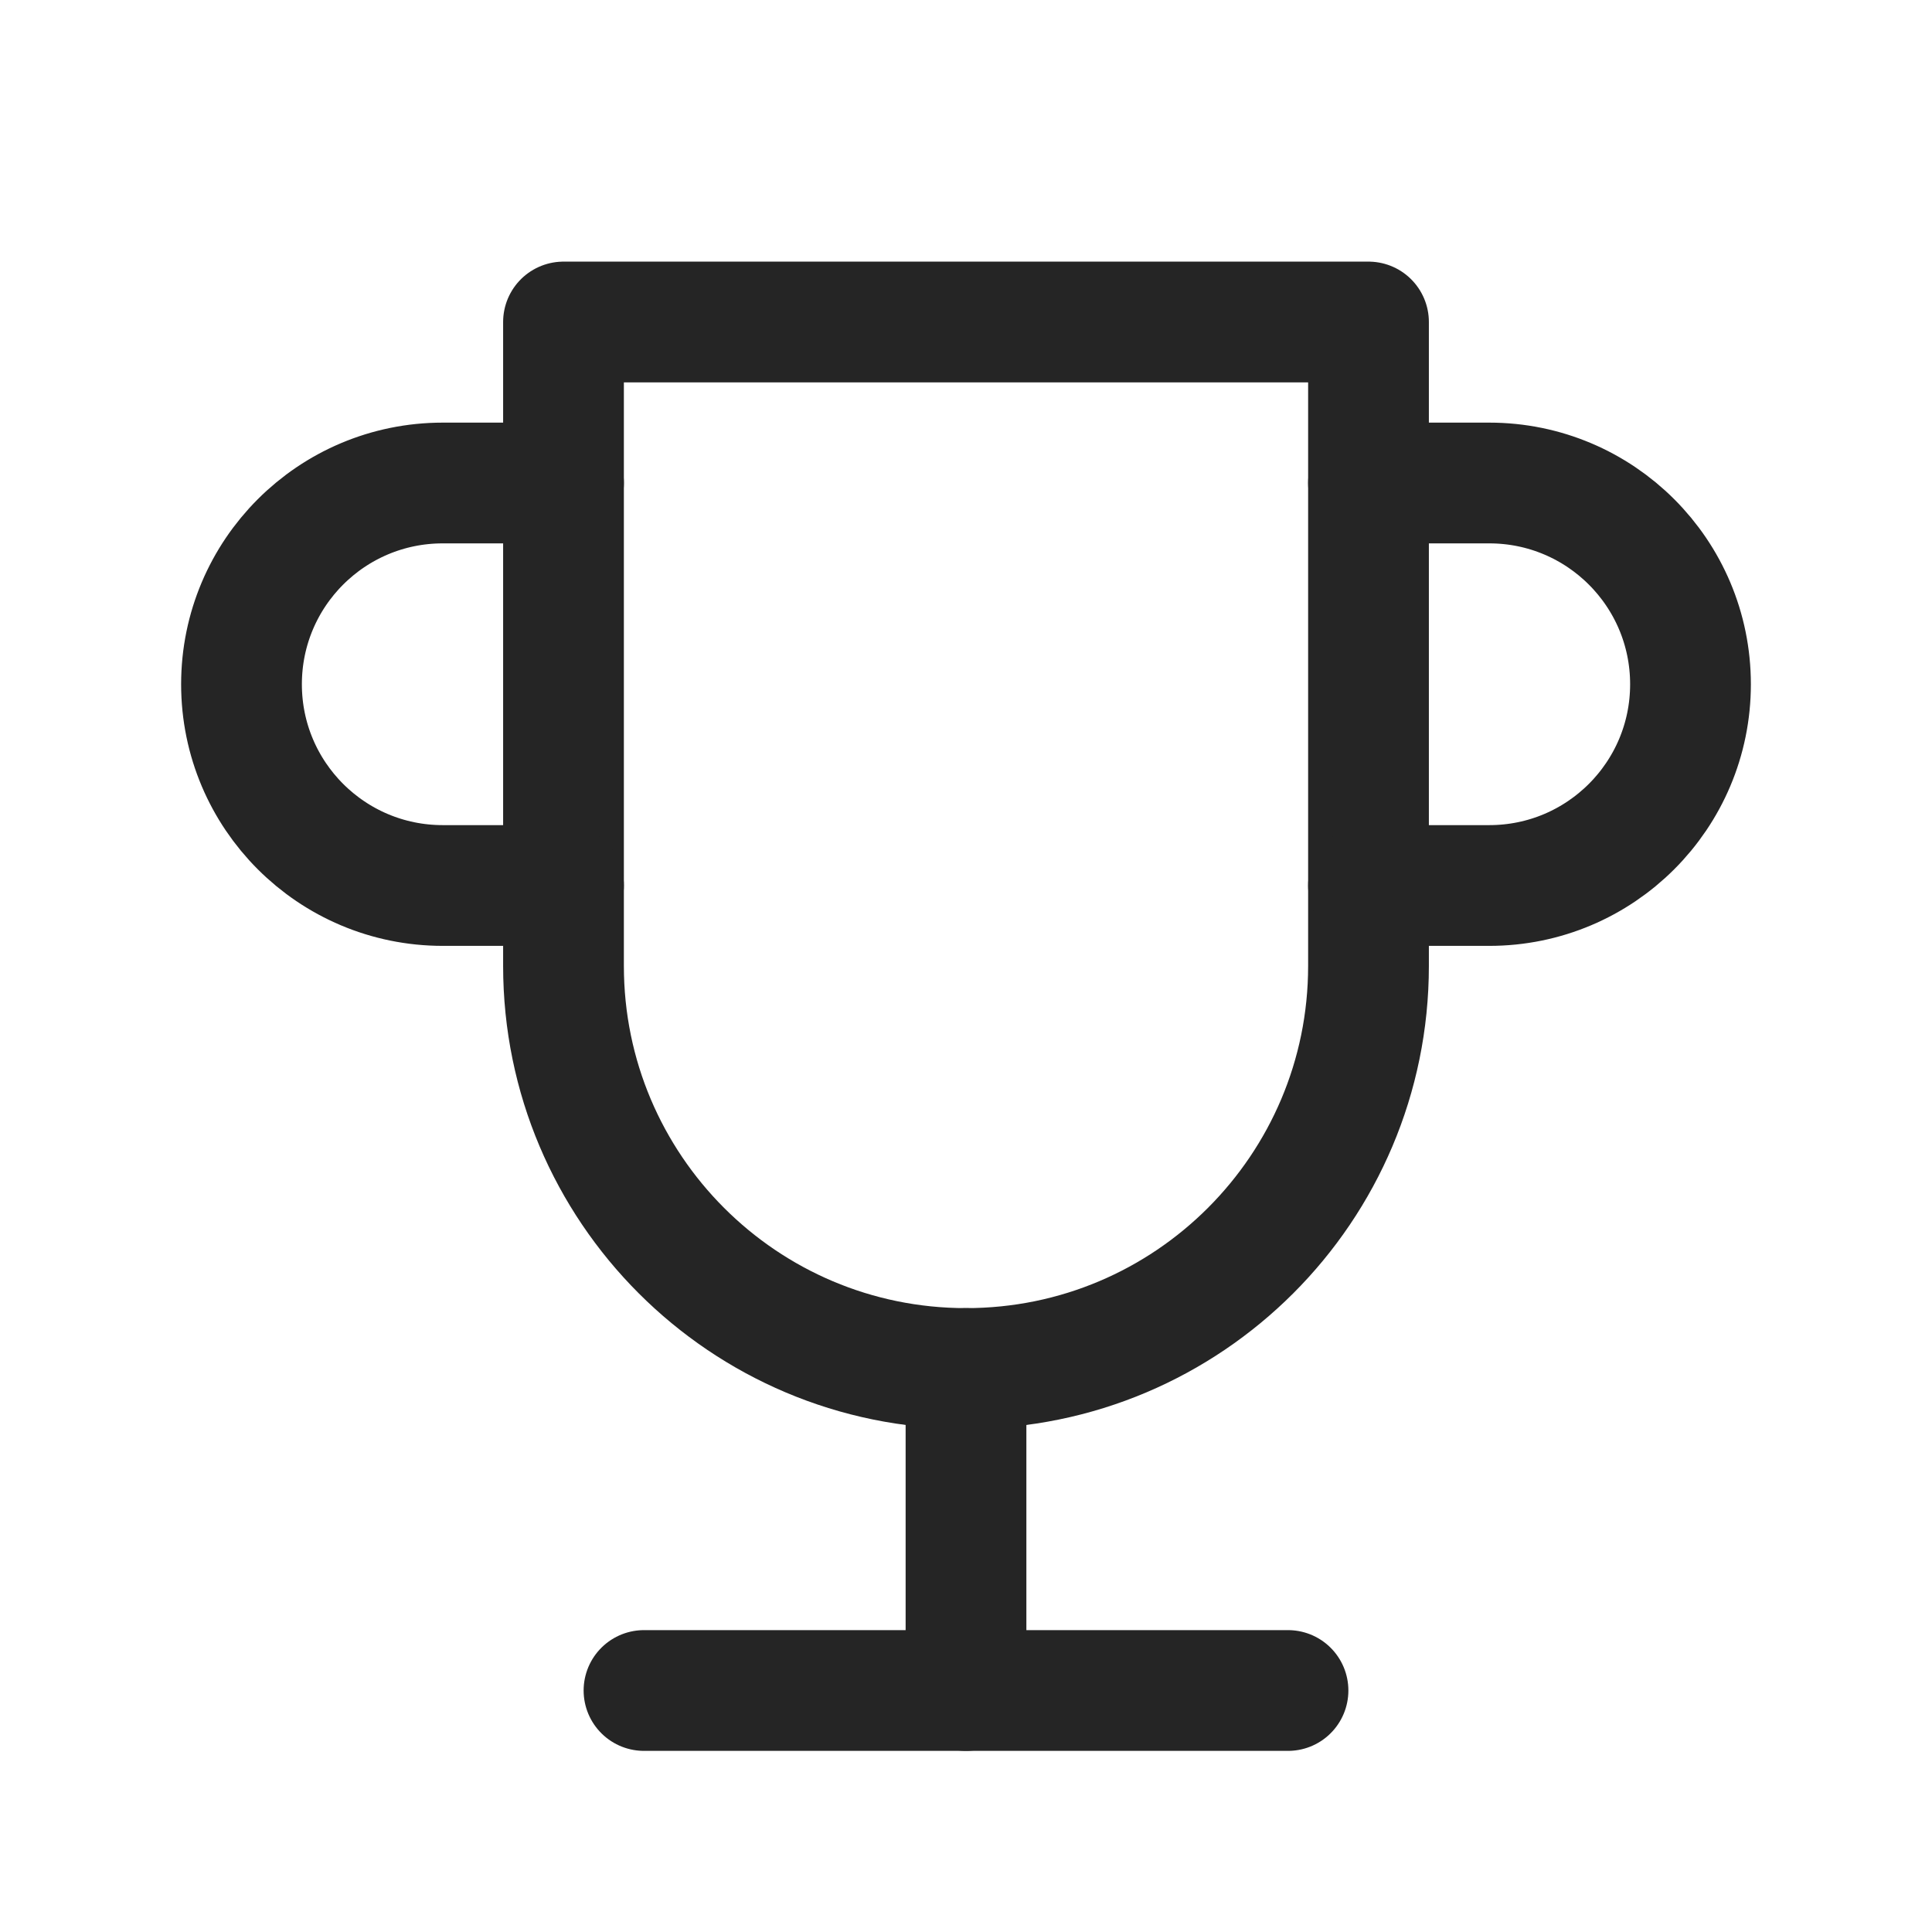 <svg width="24" height="24" viewBox="0 0 24 24" fill="none" xmlns="http://www.w3.org/2000/svg">
<path d="M8 21H16" stroke="#252525" stroke-width="1.5" stroke-linecap="round" stroke-linejoin="round"/>
<path d="M12 21V17" stroke="#252525" stroke-width="1.5" stroke-linecap="round" stroke-linejoin="round"/>
<path d="M7 4H17V12C17 14.761 14.761 17 12 17C9.239 17 7 14.761 7 12V4Z" stroke="#252525" stroke-width="1.5" stroke-linecap="round" stroke-linejoin="round"/>
<path d="M17 6H18.5C19.881 6 21 7.119 21 8.5C21 9.881 19.881 11 18.5 11H17" stroke="#252525" stroke-width="1.5" stroke-linecap="round" stroke-linejoin="round"/>
<path d="M7 11H5.5C4.119 11 3 9.881 3 8.5C3 7.119 4.119 6 5.5 6H7" stroke="#252525" stroke-width="1.5" stroke-linecap="round" stroke-linejoin="round"/>
</svg>
